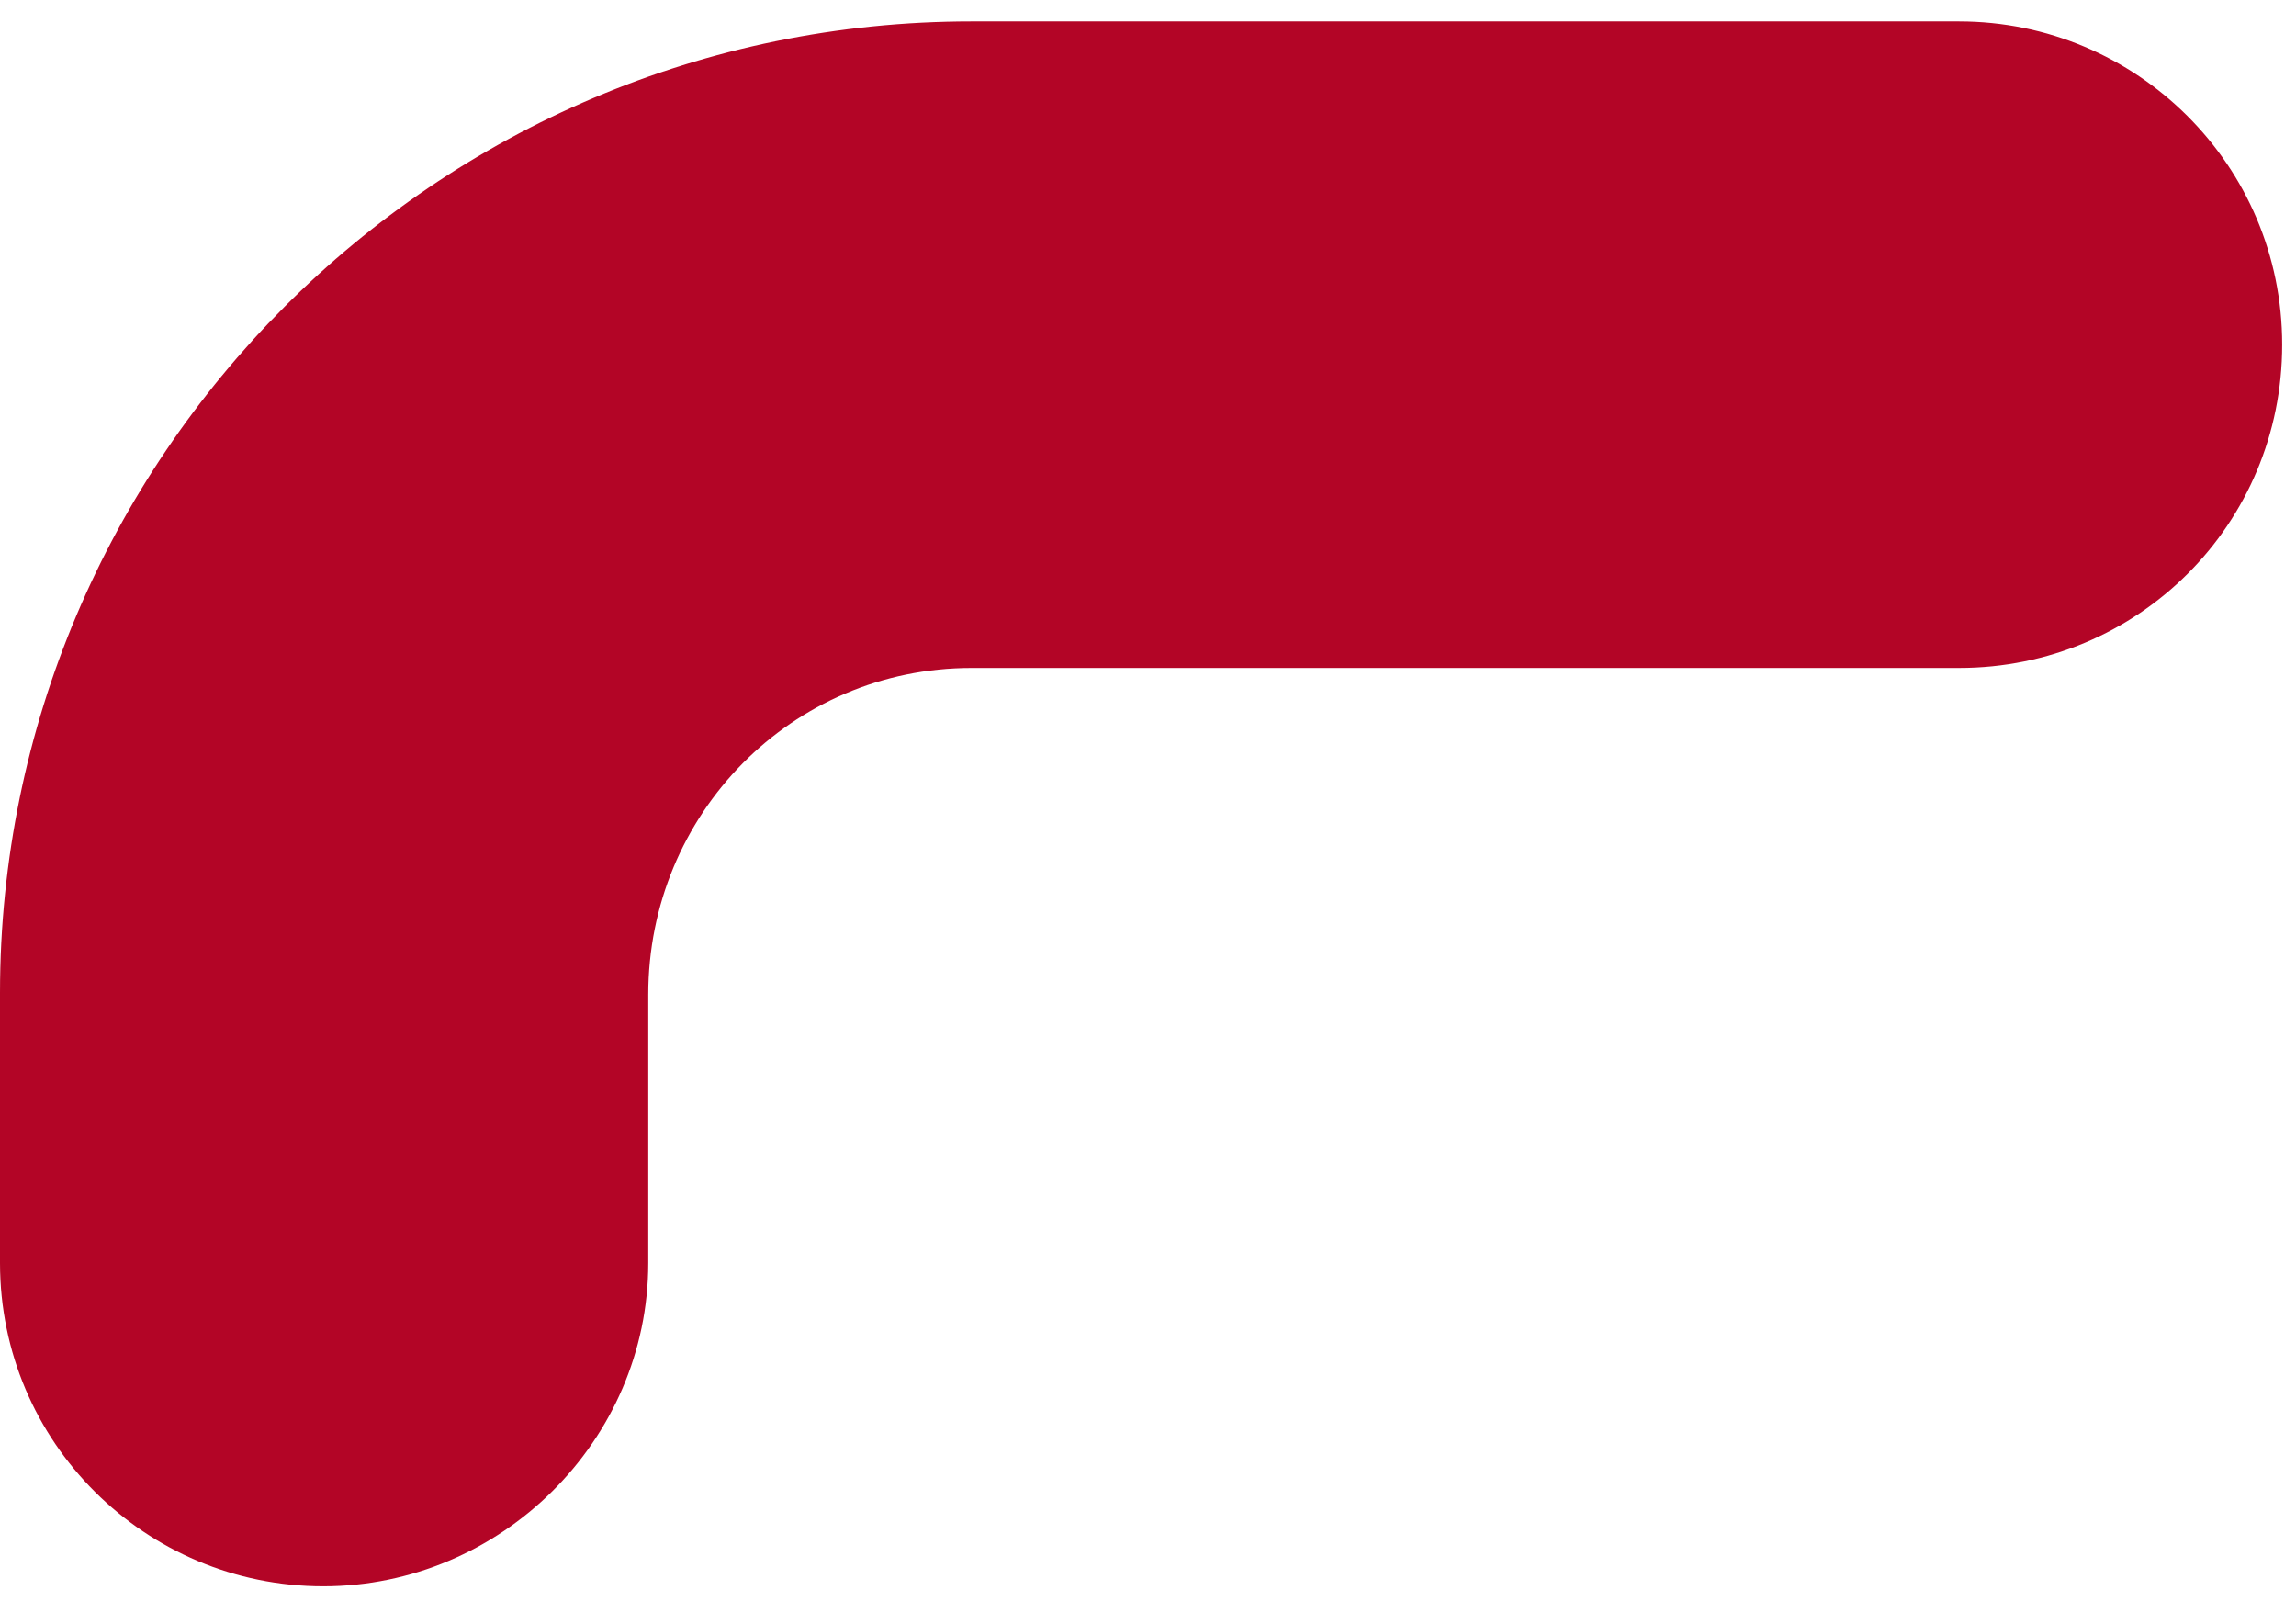<svg width="41" height="29" viewBox="0 0 41 29" fill="none" xmlns="http://www.w3.org/2000/svg">
<path d="M17.348 0.382H34.981C38.153 0.382 40.753 2.95 40.753 6.154C40.753 9.357 38.184 11.926 34.981 11.926H17.348C14.145 11.926 11.576 14.526 11.576 17.761V22.55C11.576 25.721 8.943 28.322 5.772 28.322C2.601 28.322 0 25.753 0 22.55V17.729C0 8.183 7.77 0.382 17.348 0.382Z" fill="#B30526"/>
</svg>
